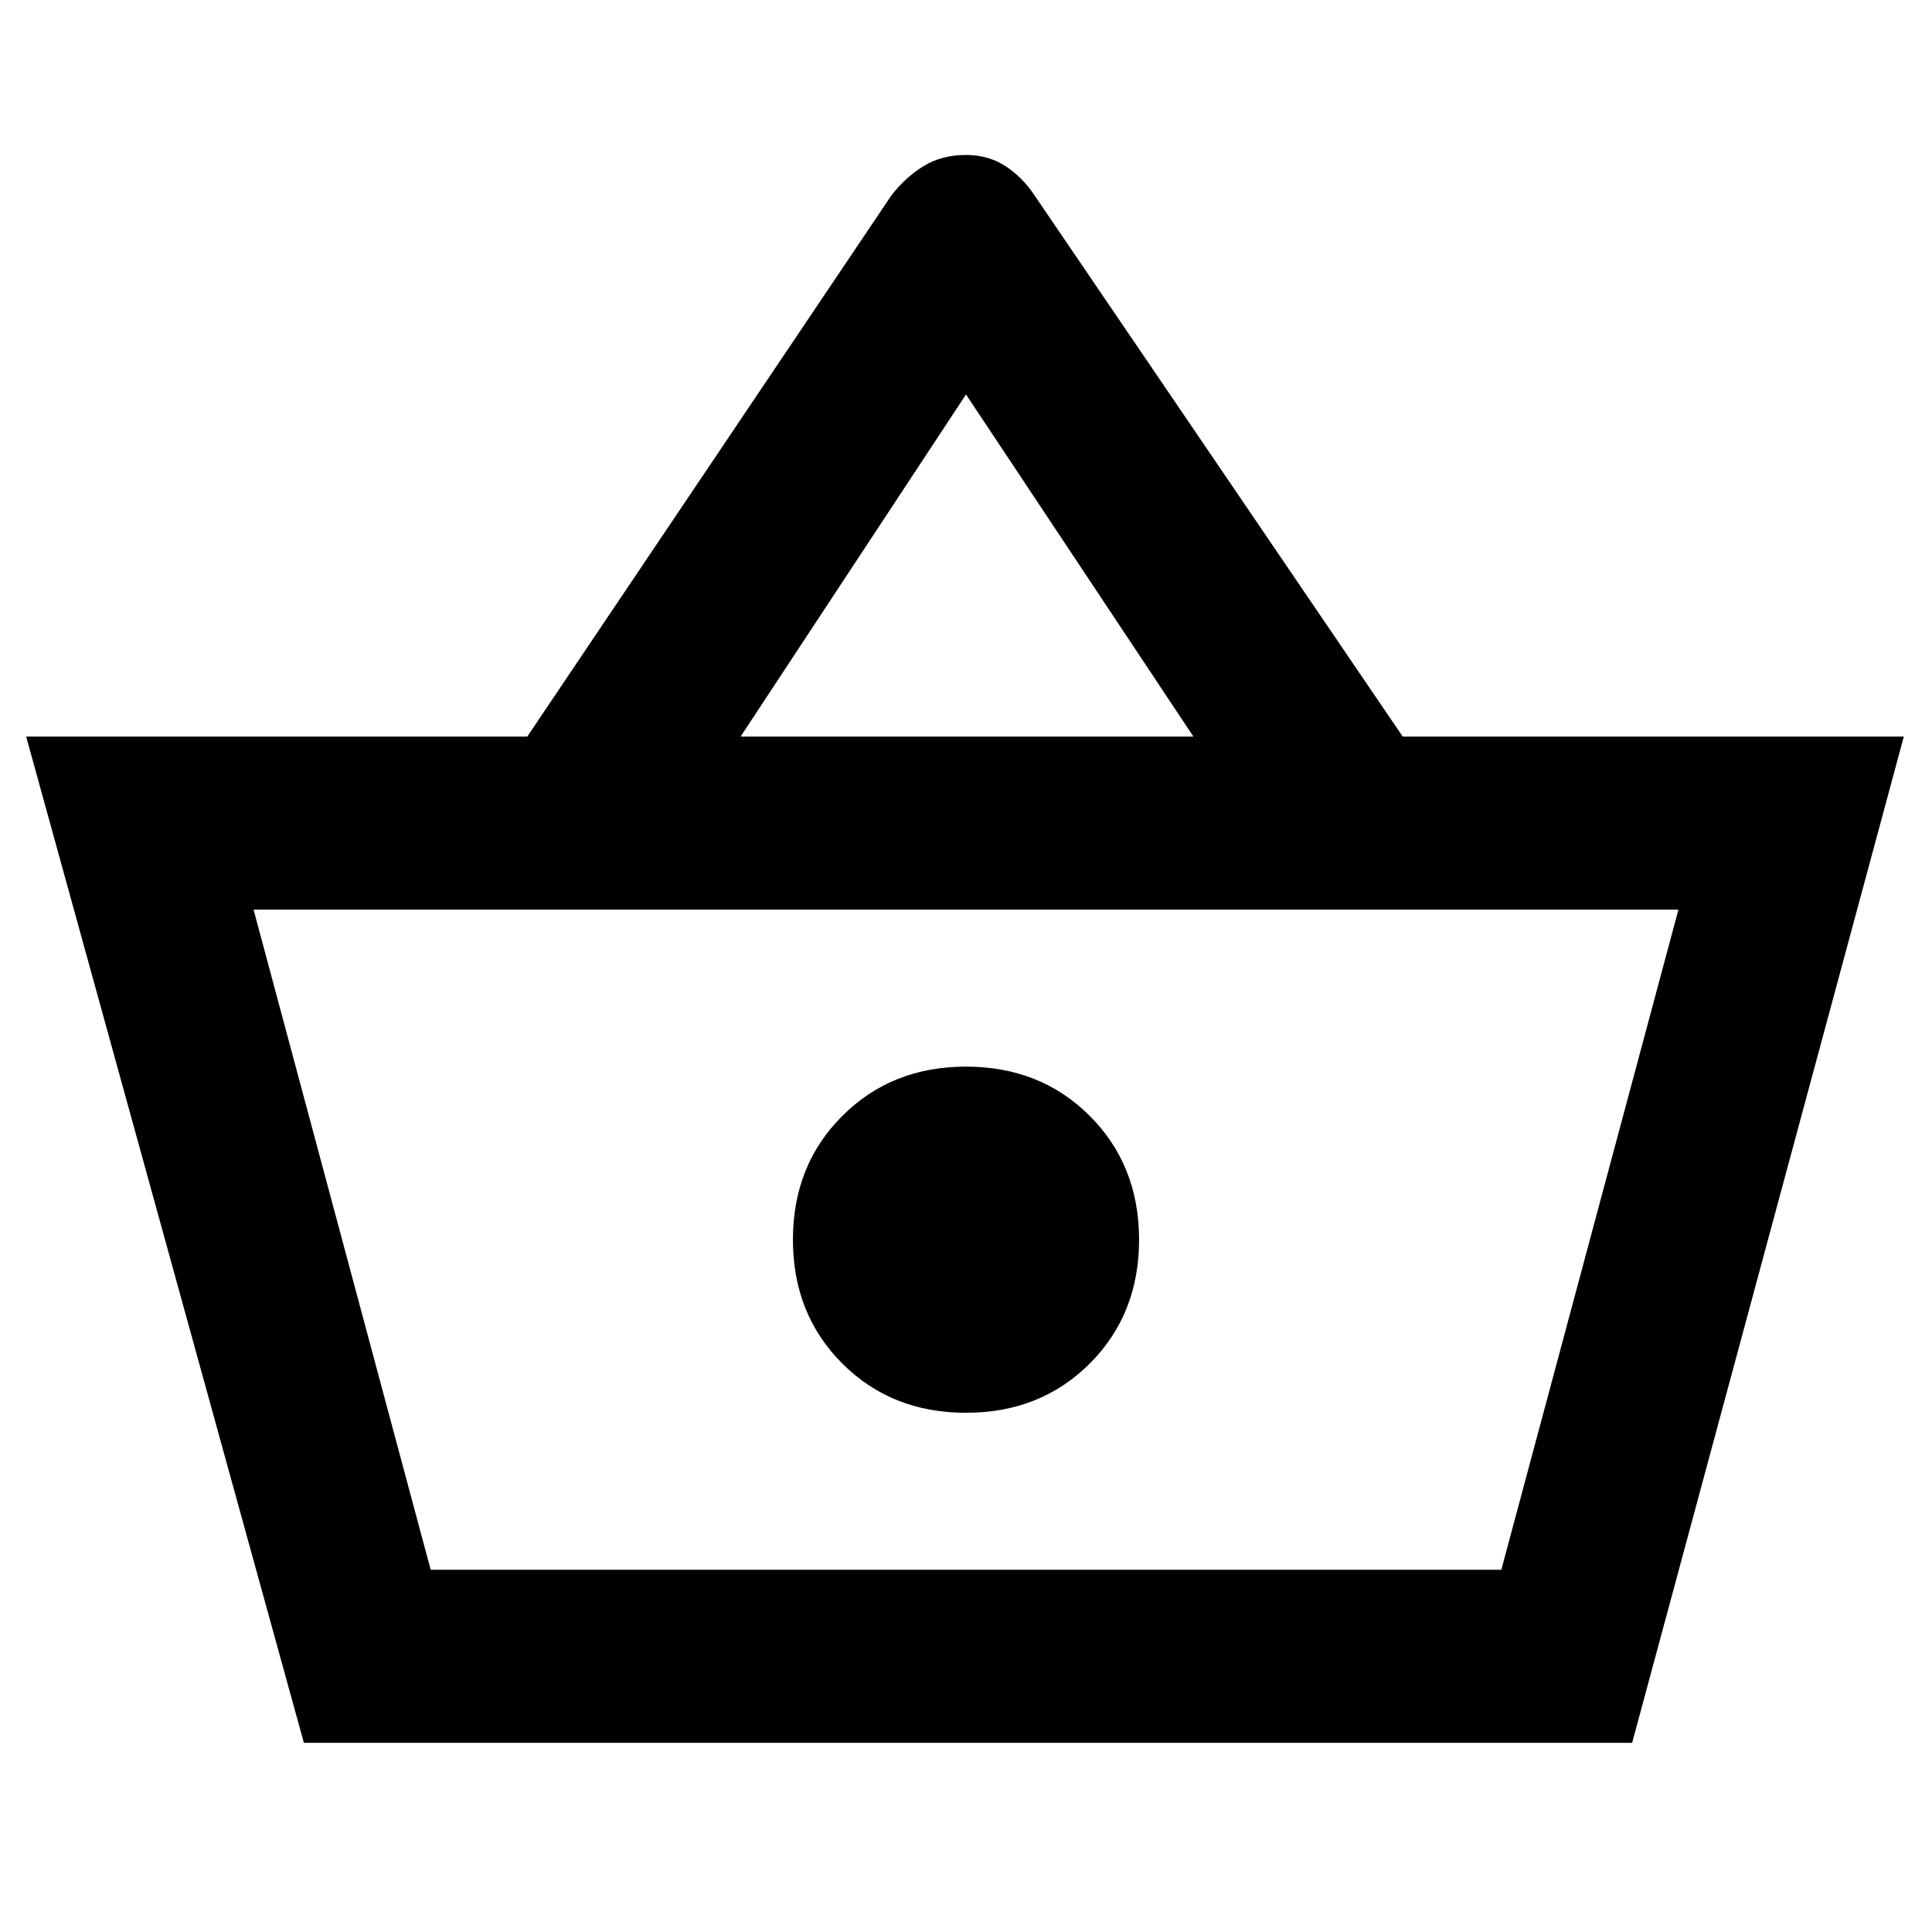 <svg xmlns="http://www.w3.org/2000/svg" height="24" width="24"><path d="M3.775 21.65.325 9.15H6.55l4.525-6.725q.175-.225.4-.363.225-.137.525-.137.275 0 .488.137.212.138.362.363l4.575 6.725h6.225l-3.375 12.5ZM9.2 9.15h5.625L12 4.9ZM5.35 19.5h13.3-13.3ZM12 17.55q.925 0 1.538-.612.612-.613.612-1.538t-.612-1.537q-.613-.613-1.538-.613t-1.537.613q-.613.612-.613 1.537 0 .925.613 1.538.612.612 1.537.612ZM5.35 19.5h13.3l2.2-8.2H3.15Z"/></svg>